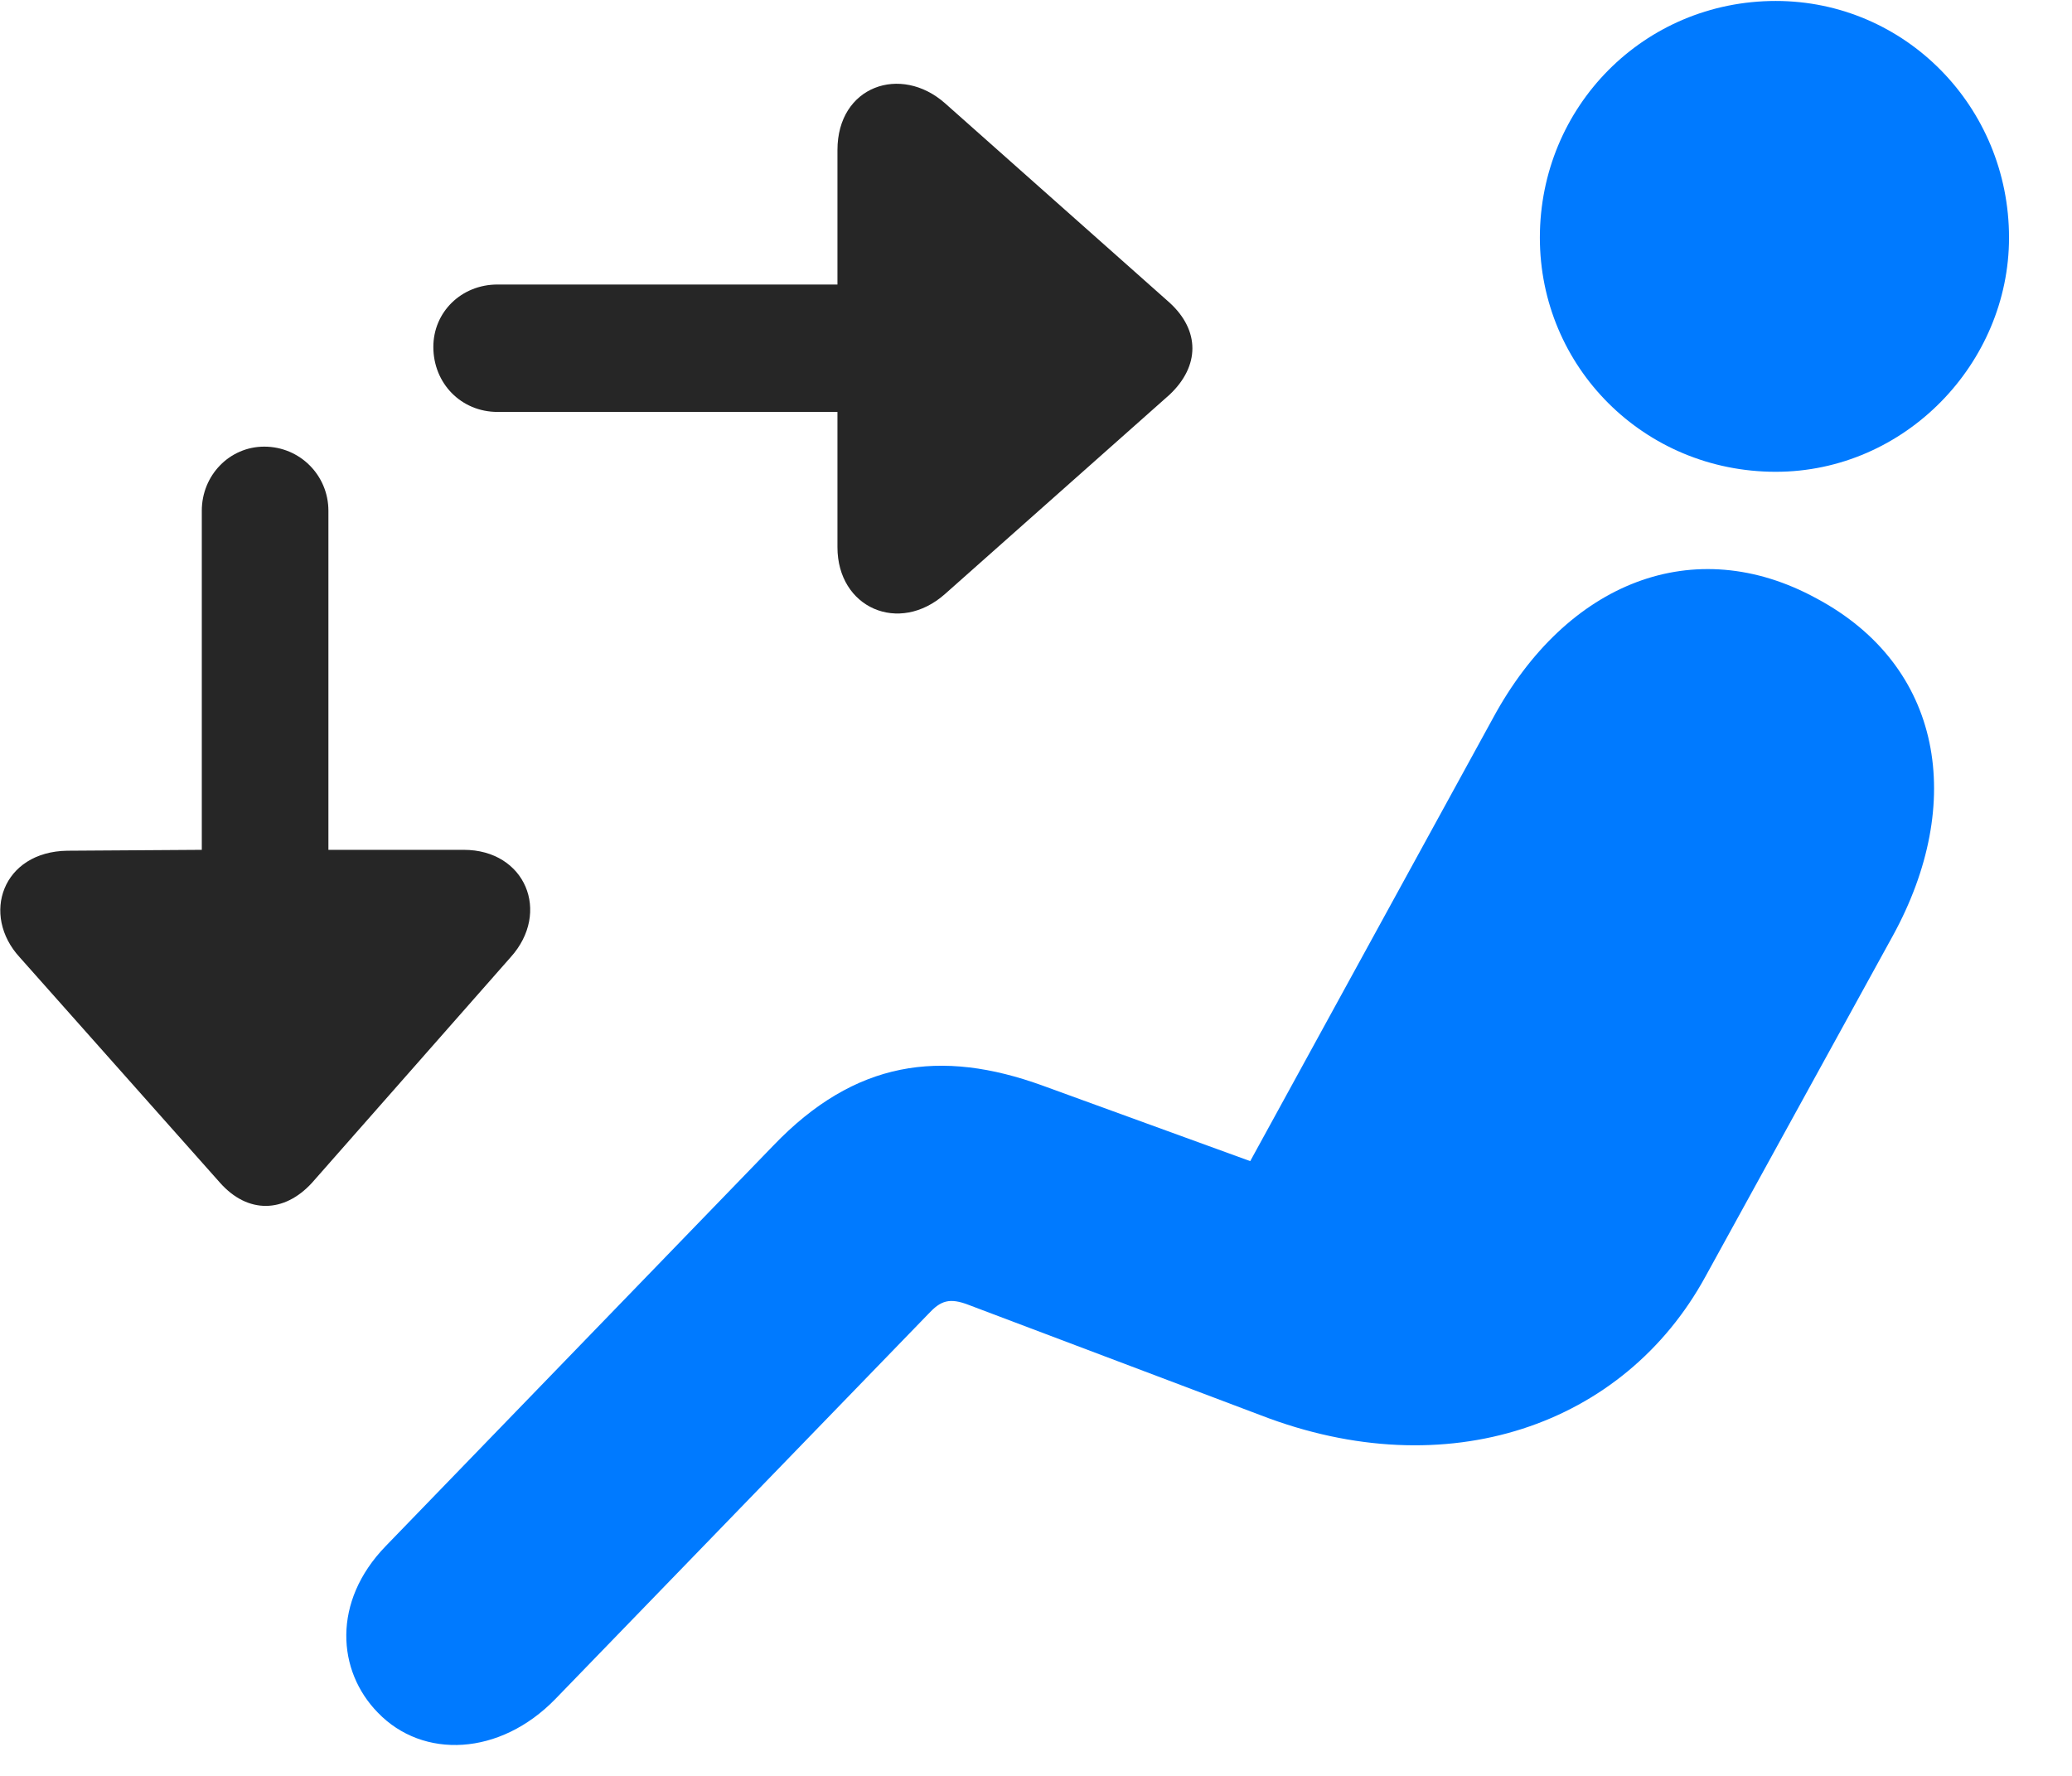 <svg width="28" height="24" viewBox="0 0 28 24" fill="none" xmlns="http://www.w3.org/2000/svg">
<path d="M23.997 6.376C25.743 6.376 27.149 4.911 27.149 3.212C27.149 1.442 25.743 0.013 23.997 0.013C22.215 0.013 20.809 1.442 20.809 3.212C20.809 4.958 22.215 6.376 23.997 6.376ZM5.106 23.145C5.715 23.778 6.758 23.732 7.508 22.958L12.547 17.755C12.711 17.579 12.829 17.532 13.098 17.638L17.036 19.126C19.555 20.099 21.946 19.267 23.047 17.251L25.579 12.646C26.563 10.852 26.258 9.001 24.547 8.087C22.895 7.185 21.172 7.864 20.176 9.704L16.895 15.692L14.094 14.673C12.711 14.169 11.551 14.333 10.45 15.482L5.212 20.895C4.485 21.645 4.555 22.583 5.106 23.145Z" fill="#007AFF"/>
<path d="M5.856 4.688C5.856 5.181 6.231 5.567 6.724 5.567H11.317V7.395C11.317 8.216 12.149 8.579 12.77 8.028L15.806 5.333C16.216 4.946 16.216 4.466 15.806 4.091L12.77 1.395C12.173 0.868 11.317 1.161 11.317 2.028V3.845H6.724C6.231 3.845 5.856 4.22 5.856 4.688ZM3.571 6.036C3.102 6.036 2.727 6.423 2.727 6.903V11.485L0.911 11.497C0.032 11.509 -0.261 12.364 0.267 12.938L2.974 15.985C3.349 16.407 3.841 16.395 4.216 15.985L6.899 12.938C7.45 12.329 7.099 11.485 6.267 11.485H4.438V6.903C4.438 6.423 4.052 6.036 3.571 6.036Z" fill="black" fill-opacity="0.85"/>
</svg>
